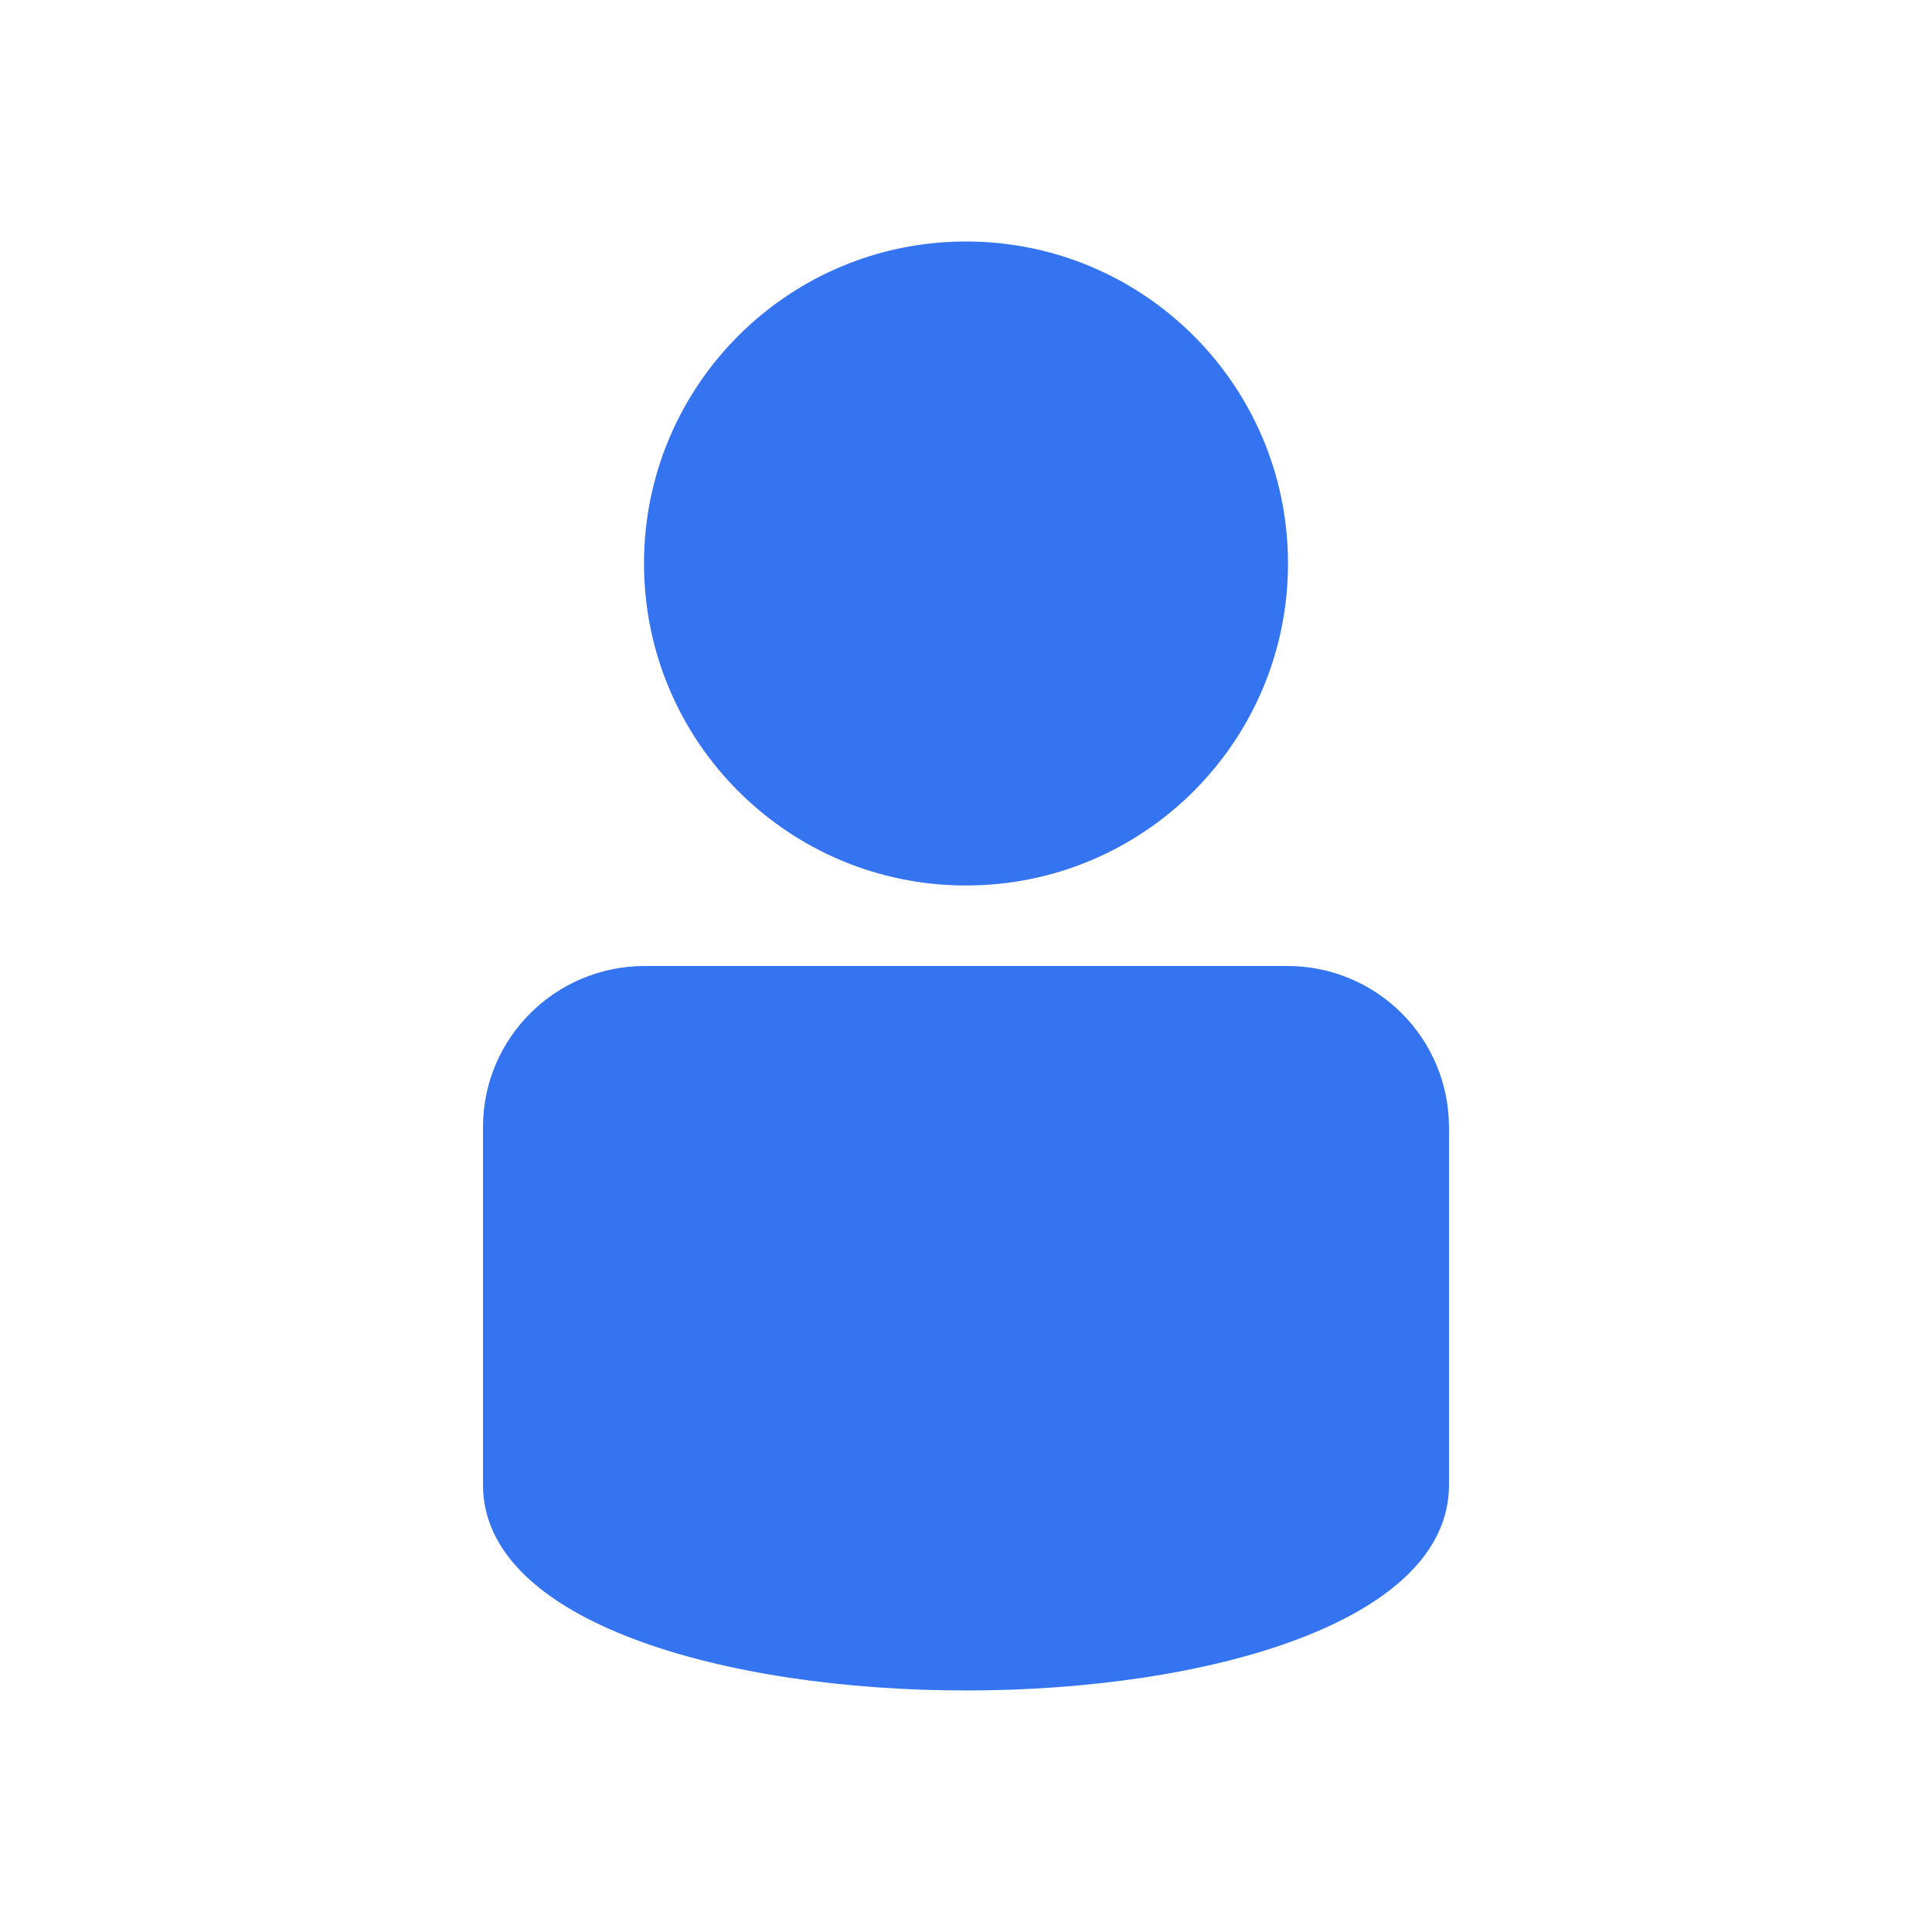 <svg width="18" height="18" viewBox="0 0 18 18" fill="none" xmlns="http://www.w3.org/2000/svg">
<path fill-rule="evenodd" clip-rule="evenodd" d="M4.5 10.5C4.5 9.671 5.176 9 6.007 9H11.993C12.826 9 13.5 9.671 13.5 10.505V13.835C13.5 16.388 4.5 16.388 4.5 13.835V10.5Z" fill="#3574F0"/>
<path d="M9 8.25C10.657 8.25 12 6.907 12 5.25C12 3.593 10.657 2.25 9 2.25C7.343 2.25 6 3.593 6 5.25C6 6.907 7.343 8.25 9 8.25Z" fill="#3574F0"/>
</svg>
